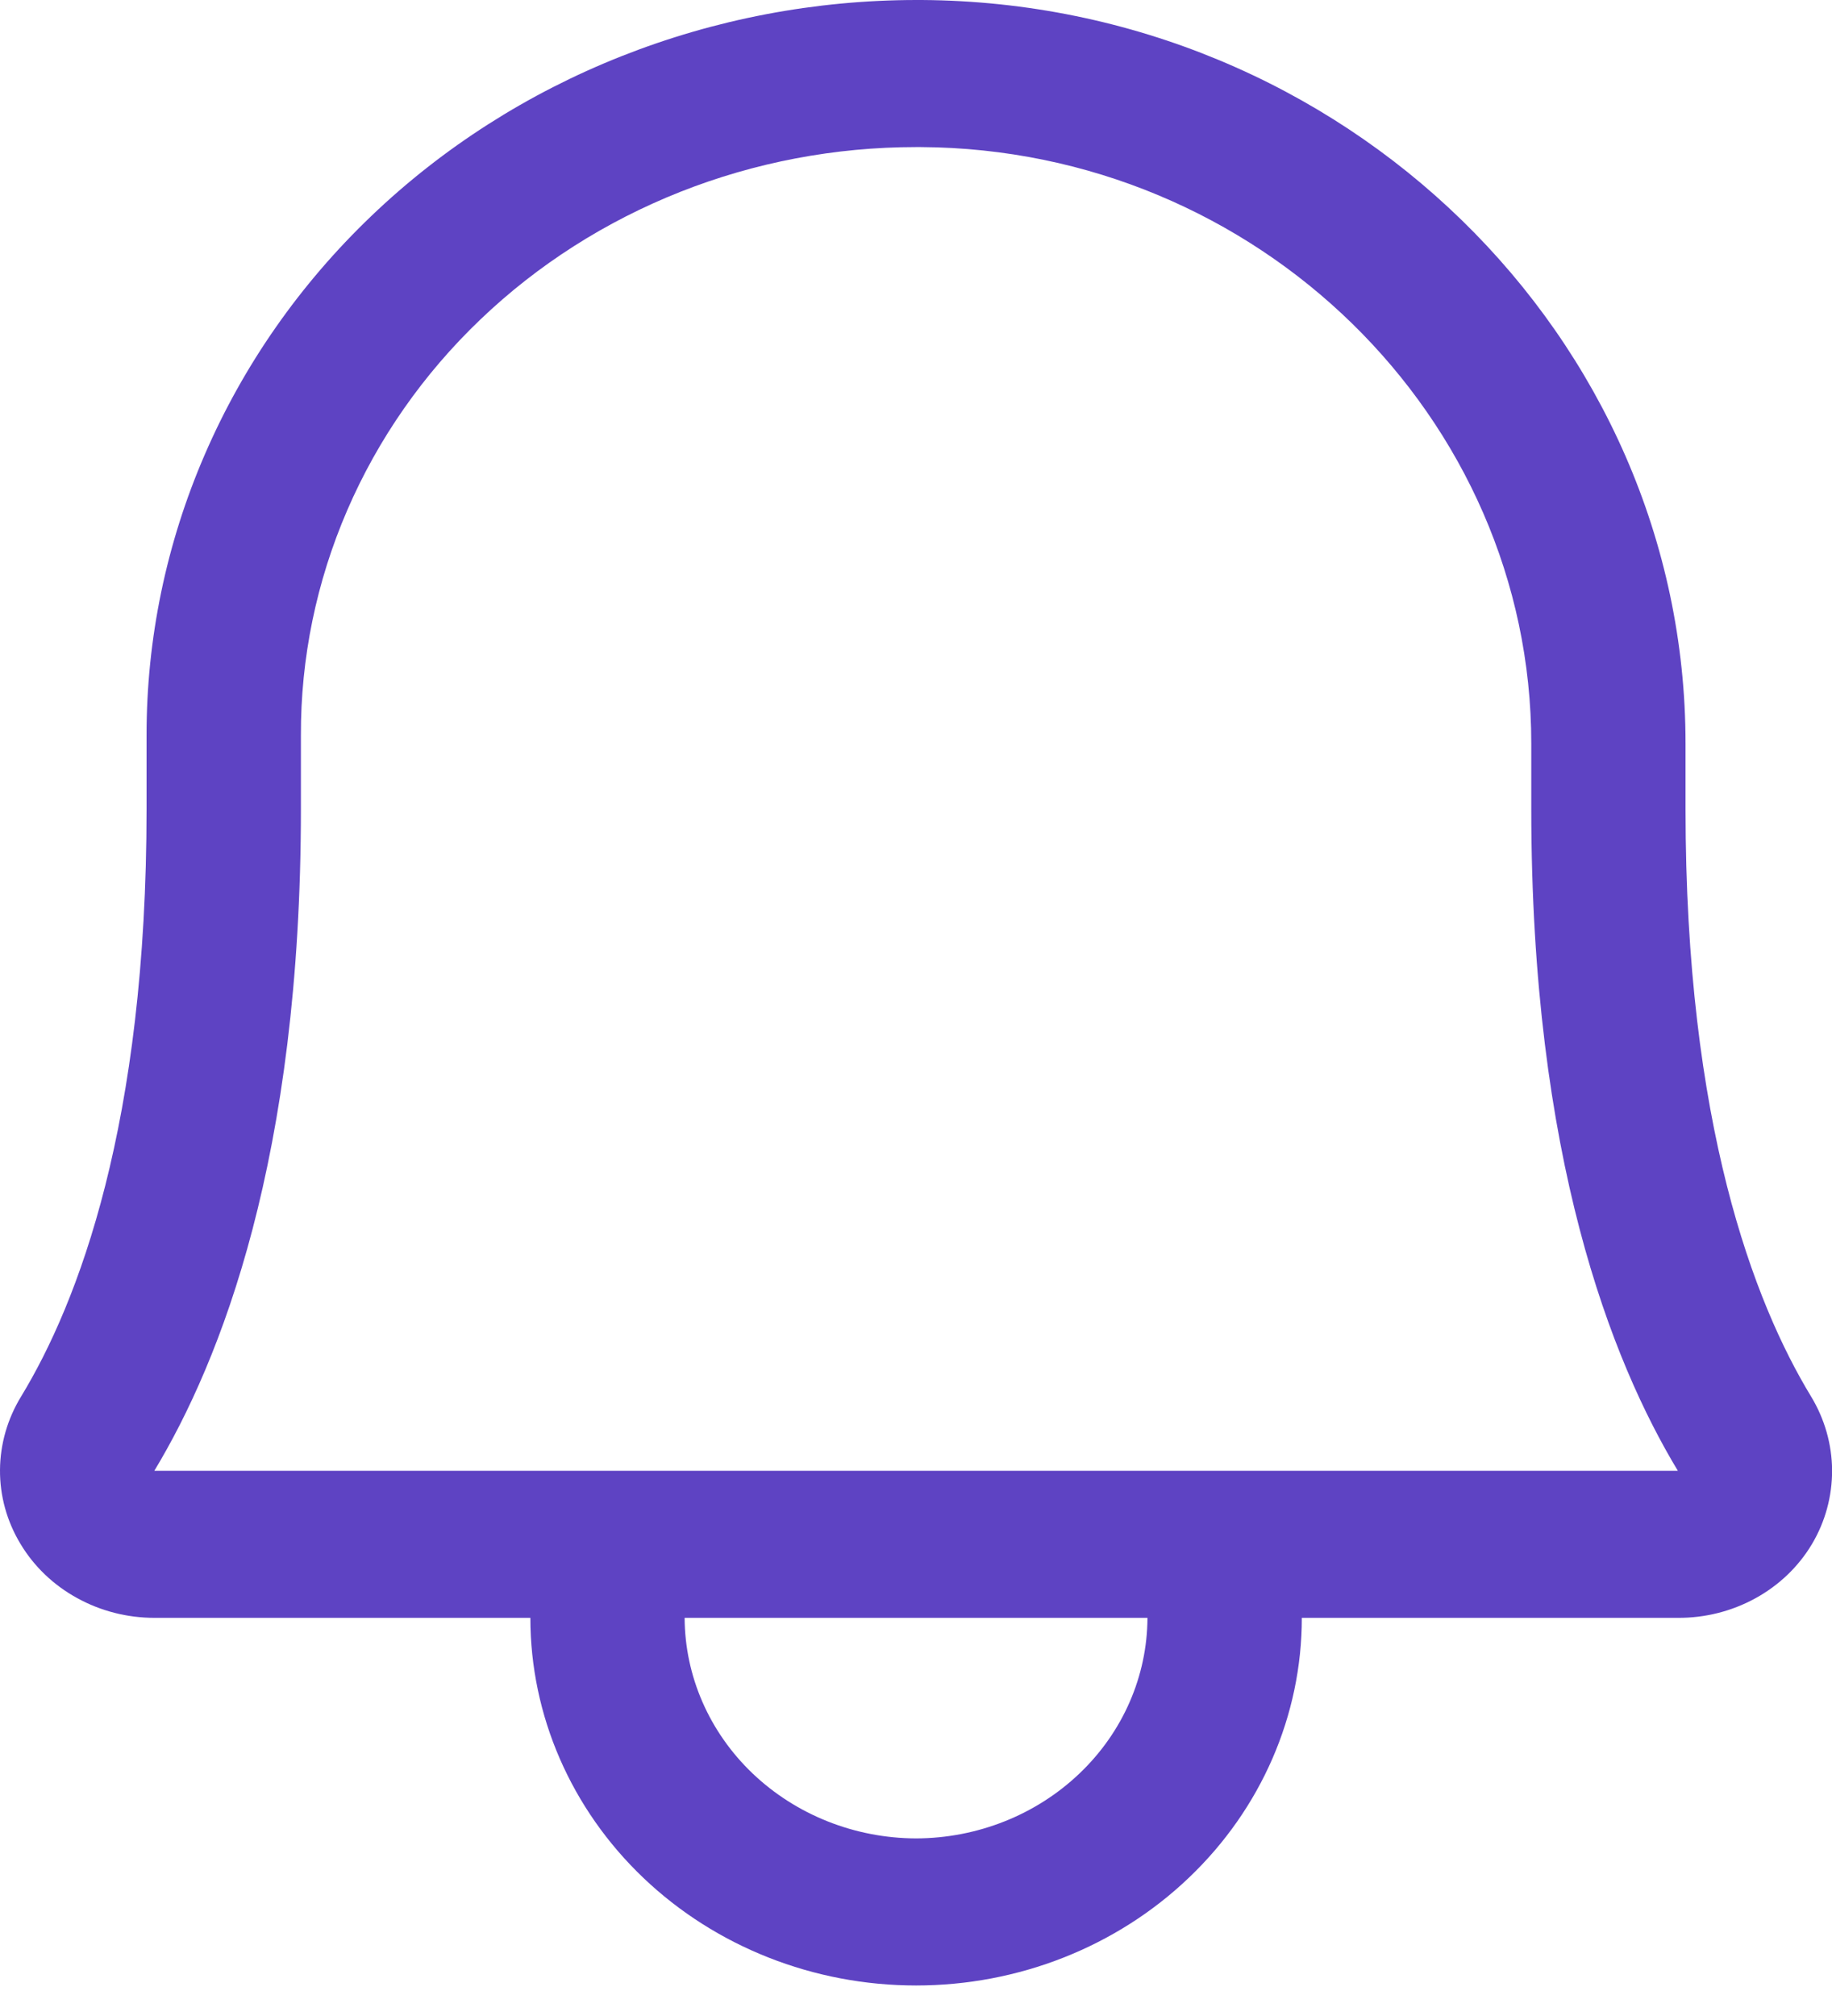 <svg width="20" height="22" viewBox="0 0 20 22" fill="none" xmlns="http://www.w3.org/2000/svg">
<path d="M19.77 15.237C19.149 14.214 18.401 12.268 18.401 8.827V8.115C18.401 3.671 14.664 0.03 10.064 0H10.001C8.896 0.001 7.803 0.21 6.783 0.614C5.763 1.018 4.836 1.609 4.056 2.355C3.276 3.1 2.658 3.984 2.237 4.957C1.815 5.93 1.599 6.972 1.6 8.025V8.827C1.6 12.268 0.853 14.214 0.232 15.237C0.082 15.481 0.002 15.758 2.45251e-05 16.041C-0.002 16.324 0.075 16.602 0.223 16.847C0.37 17.093 0.583 17.297 0.84 17.438C1.096 17.58 1.388 17.655 1.685 17.655H5.79C5.79 18.719 6.234 19.74 7.023 20.492C7.813 21.245 8.884 21.667 10.001 21.667C11.118 21.667 12.189 21.245 12.978 20.492C13.768 19.74 14.212 18.719 14.212 17.655H18.317C18.614 17.657 18.906 17.583 19.163 17.442C19.42 17.301 19.633 17.098 19.78 16.852C19.927 16.606 20.002 16.327 20.001 16.044C19.999 15.76 19.919 15.482 19.77 15.237ZM10.001 20.062C9.332 20.06 8.691 19.805 8.217 19.354C7.744 18.903 7.477 18.293 7.474 17.655H12.527C12.524 18.293 12.258 18.903 11.784 19.354C11.311 19.805 10.67 20.06 10.001 20.062ZM1.685 16.05C2.411 14.846 3.285 12.629 3.285 8.827V8.025C3.282 7.183 3.454 6.348 3.79 5.57C4.126 4.791 4.62 4.083 5.244 3.487C5.868 2.89 6.61 2.417 7.426 2.094C8.242 1.771 9.117 1.605 10.001 1.605H10.053C13.727 1.625 16.717 4.554 16.717 8.115V8.827C16.717 12.629 17.591 14.846 18.317 16.05H1.685Z" fill="#5E43C3"/>
</svg>
